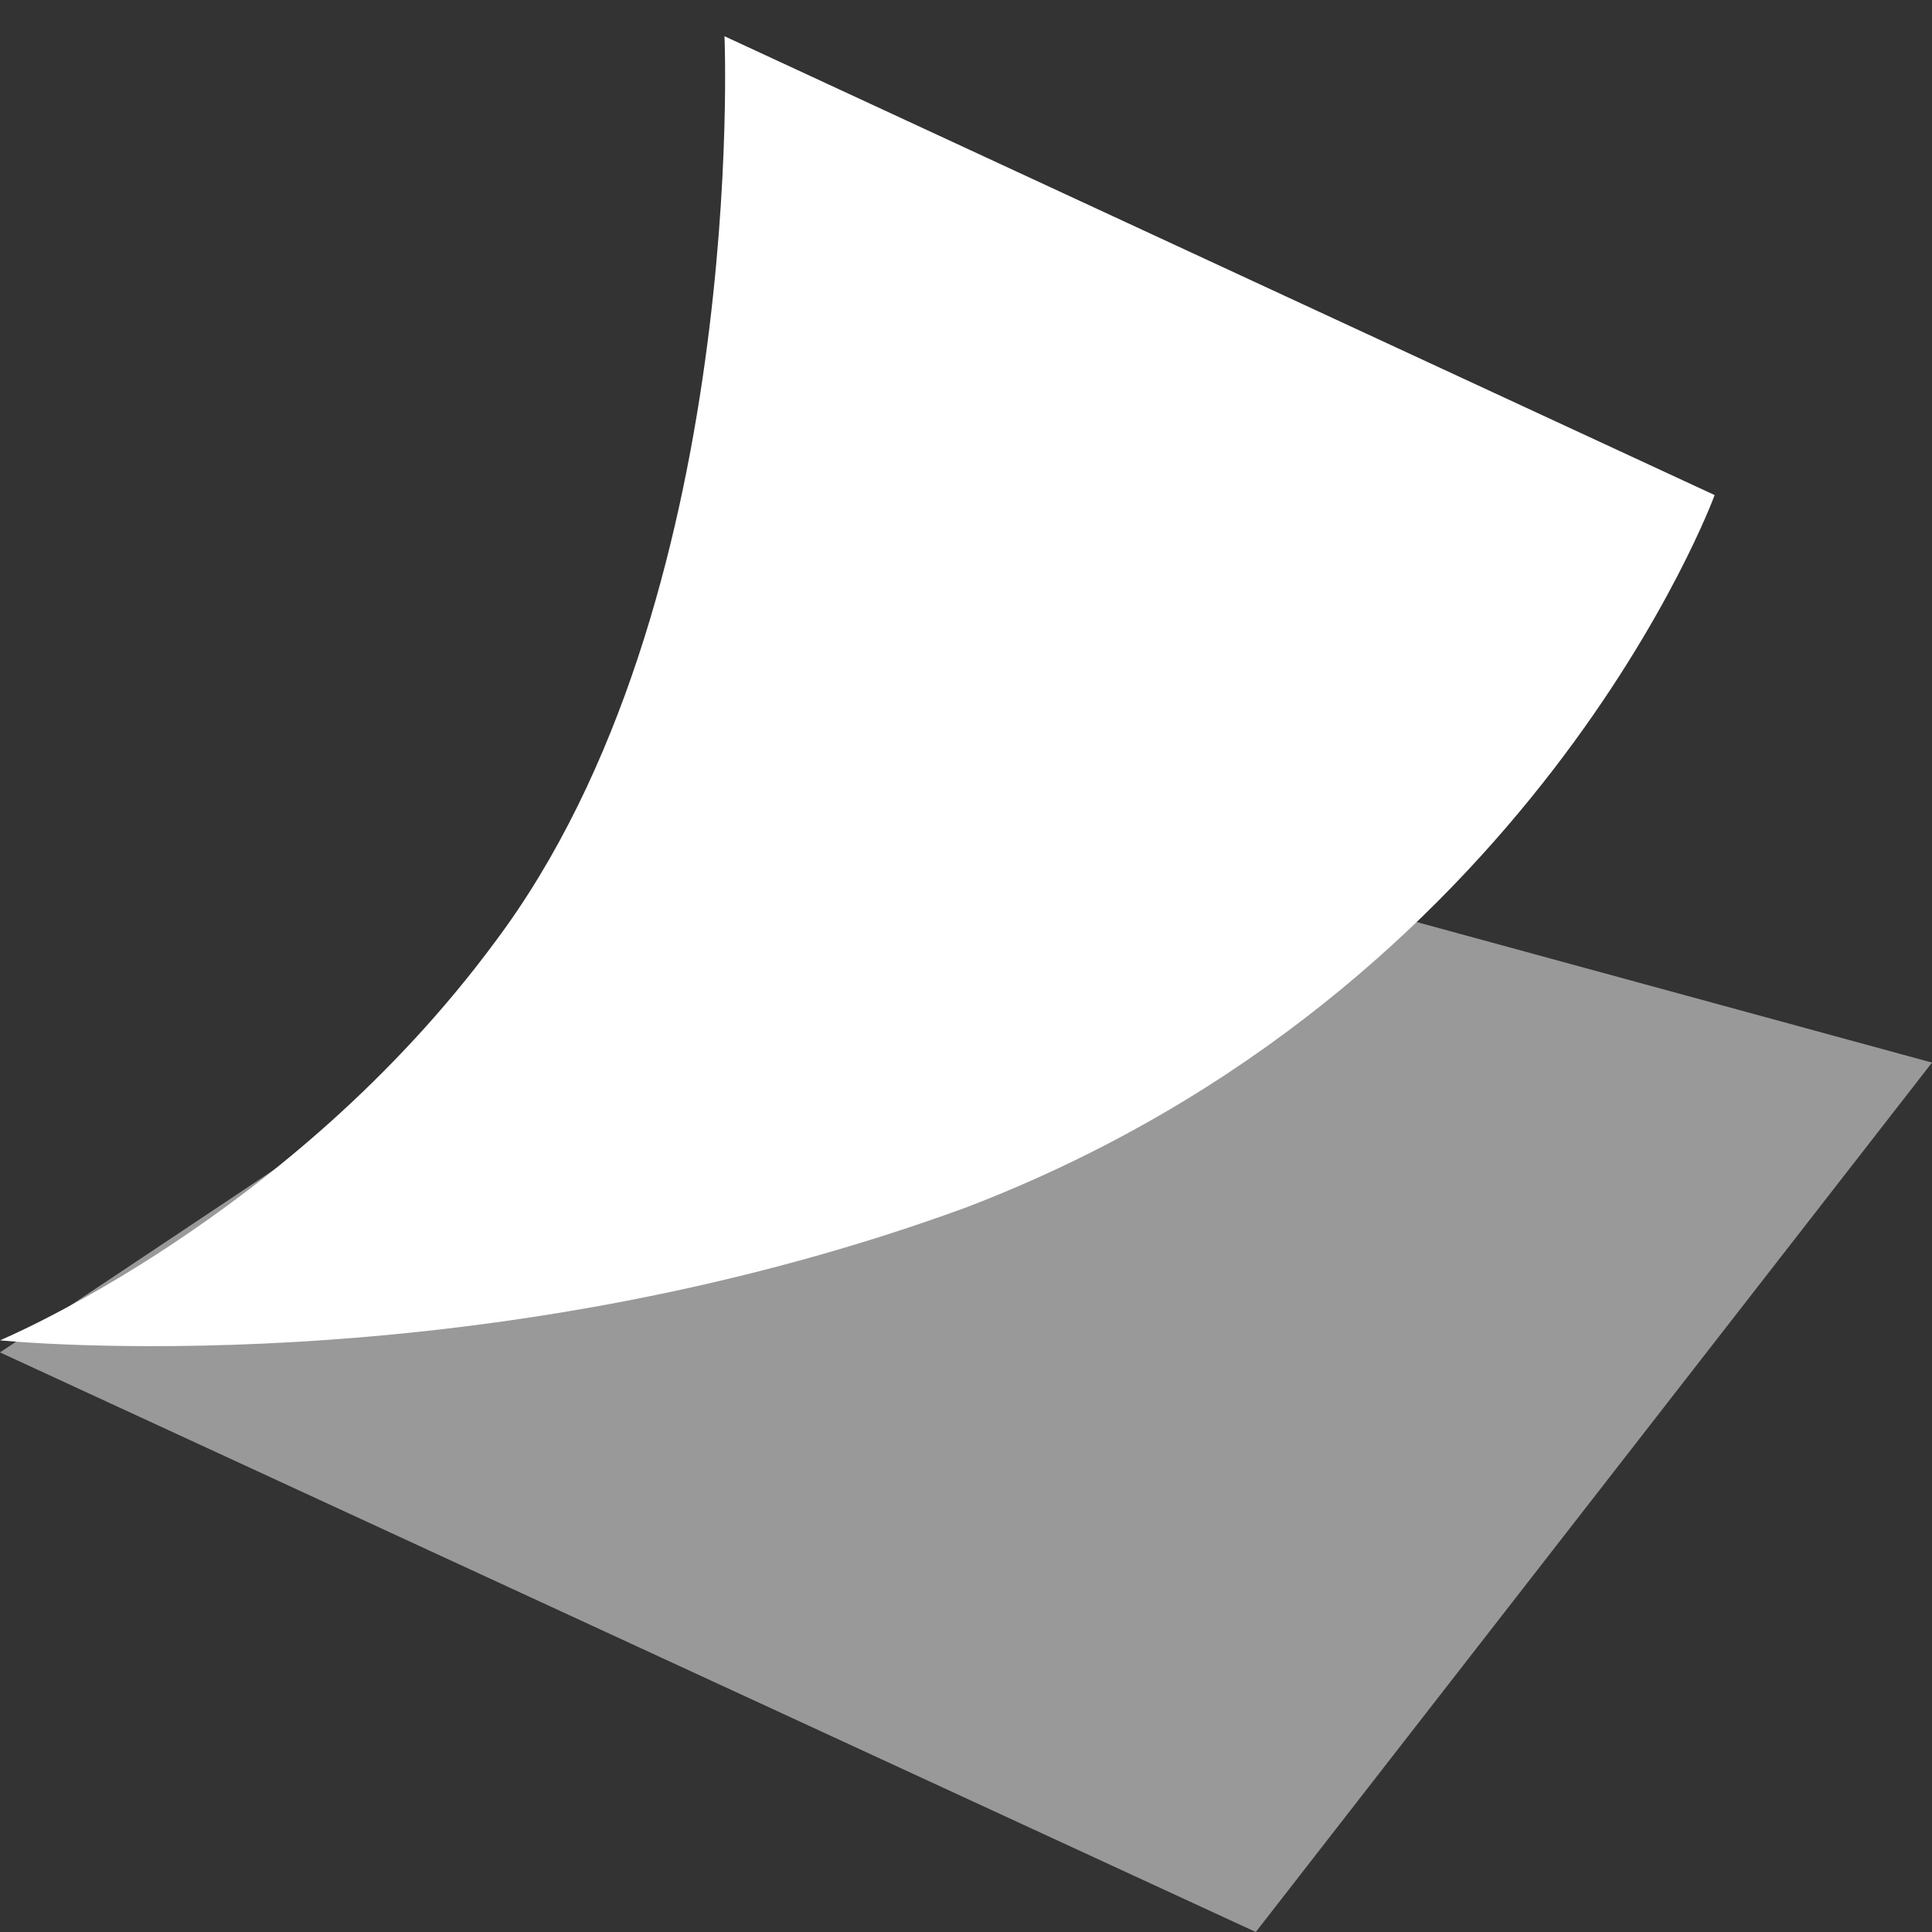 <svg width="16" height="16" viewBox="0 0 16 16" fill="none" xmlns="http://www.w3.org/2000/svg">
<rect x="0" y="0" width="16" height="16" fill="#333333" stroke="none"/>
<path opacity="0.5" d="M16 8.8L10.4 16L0 11.2L7.2 6.4L16 8.8Z" fill="white"/>
<path d="M6 0.3L14.2 4.1C14.2 4.1 12.7 8.2 8 10C3.9 11.5 0 11.1 0 11.1C0 11.1 2.4 10.1 4.1 7.8C6.2 5 6 0.3 6 0.3Z" fill="white"/>
</svg>
